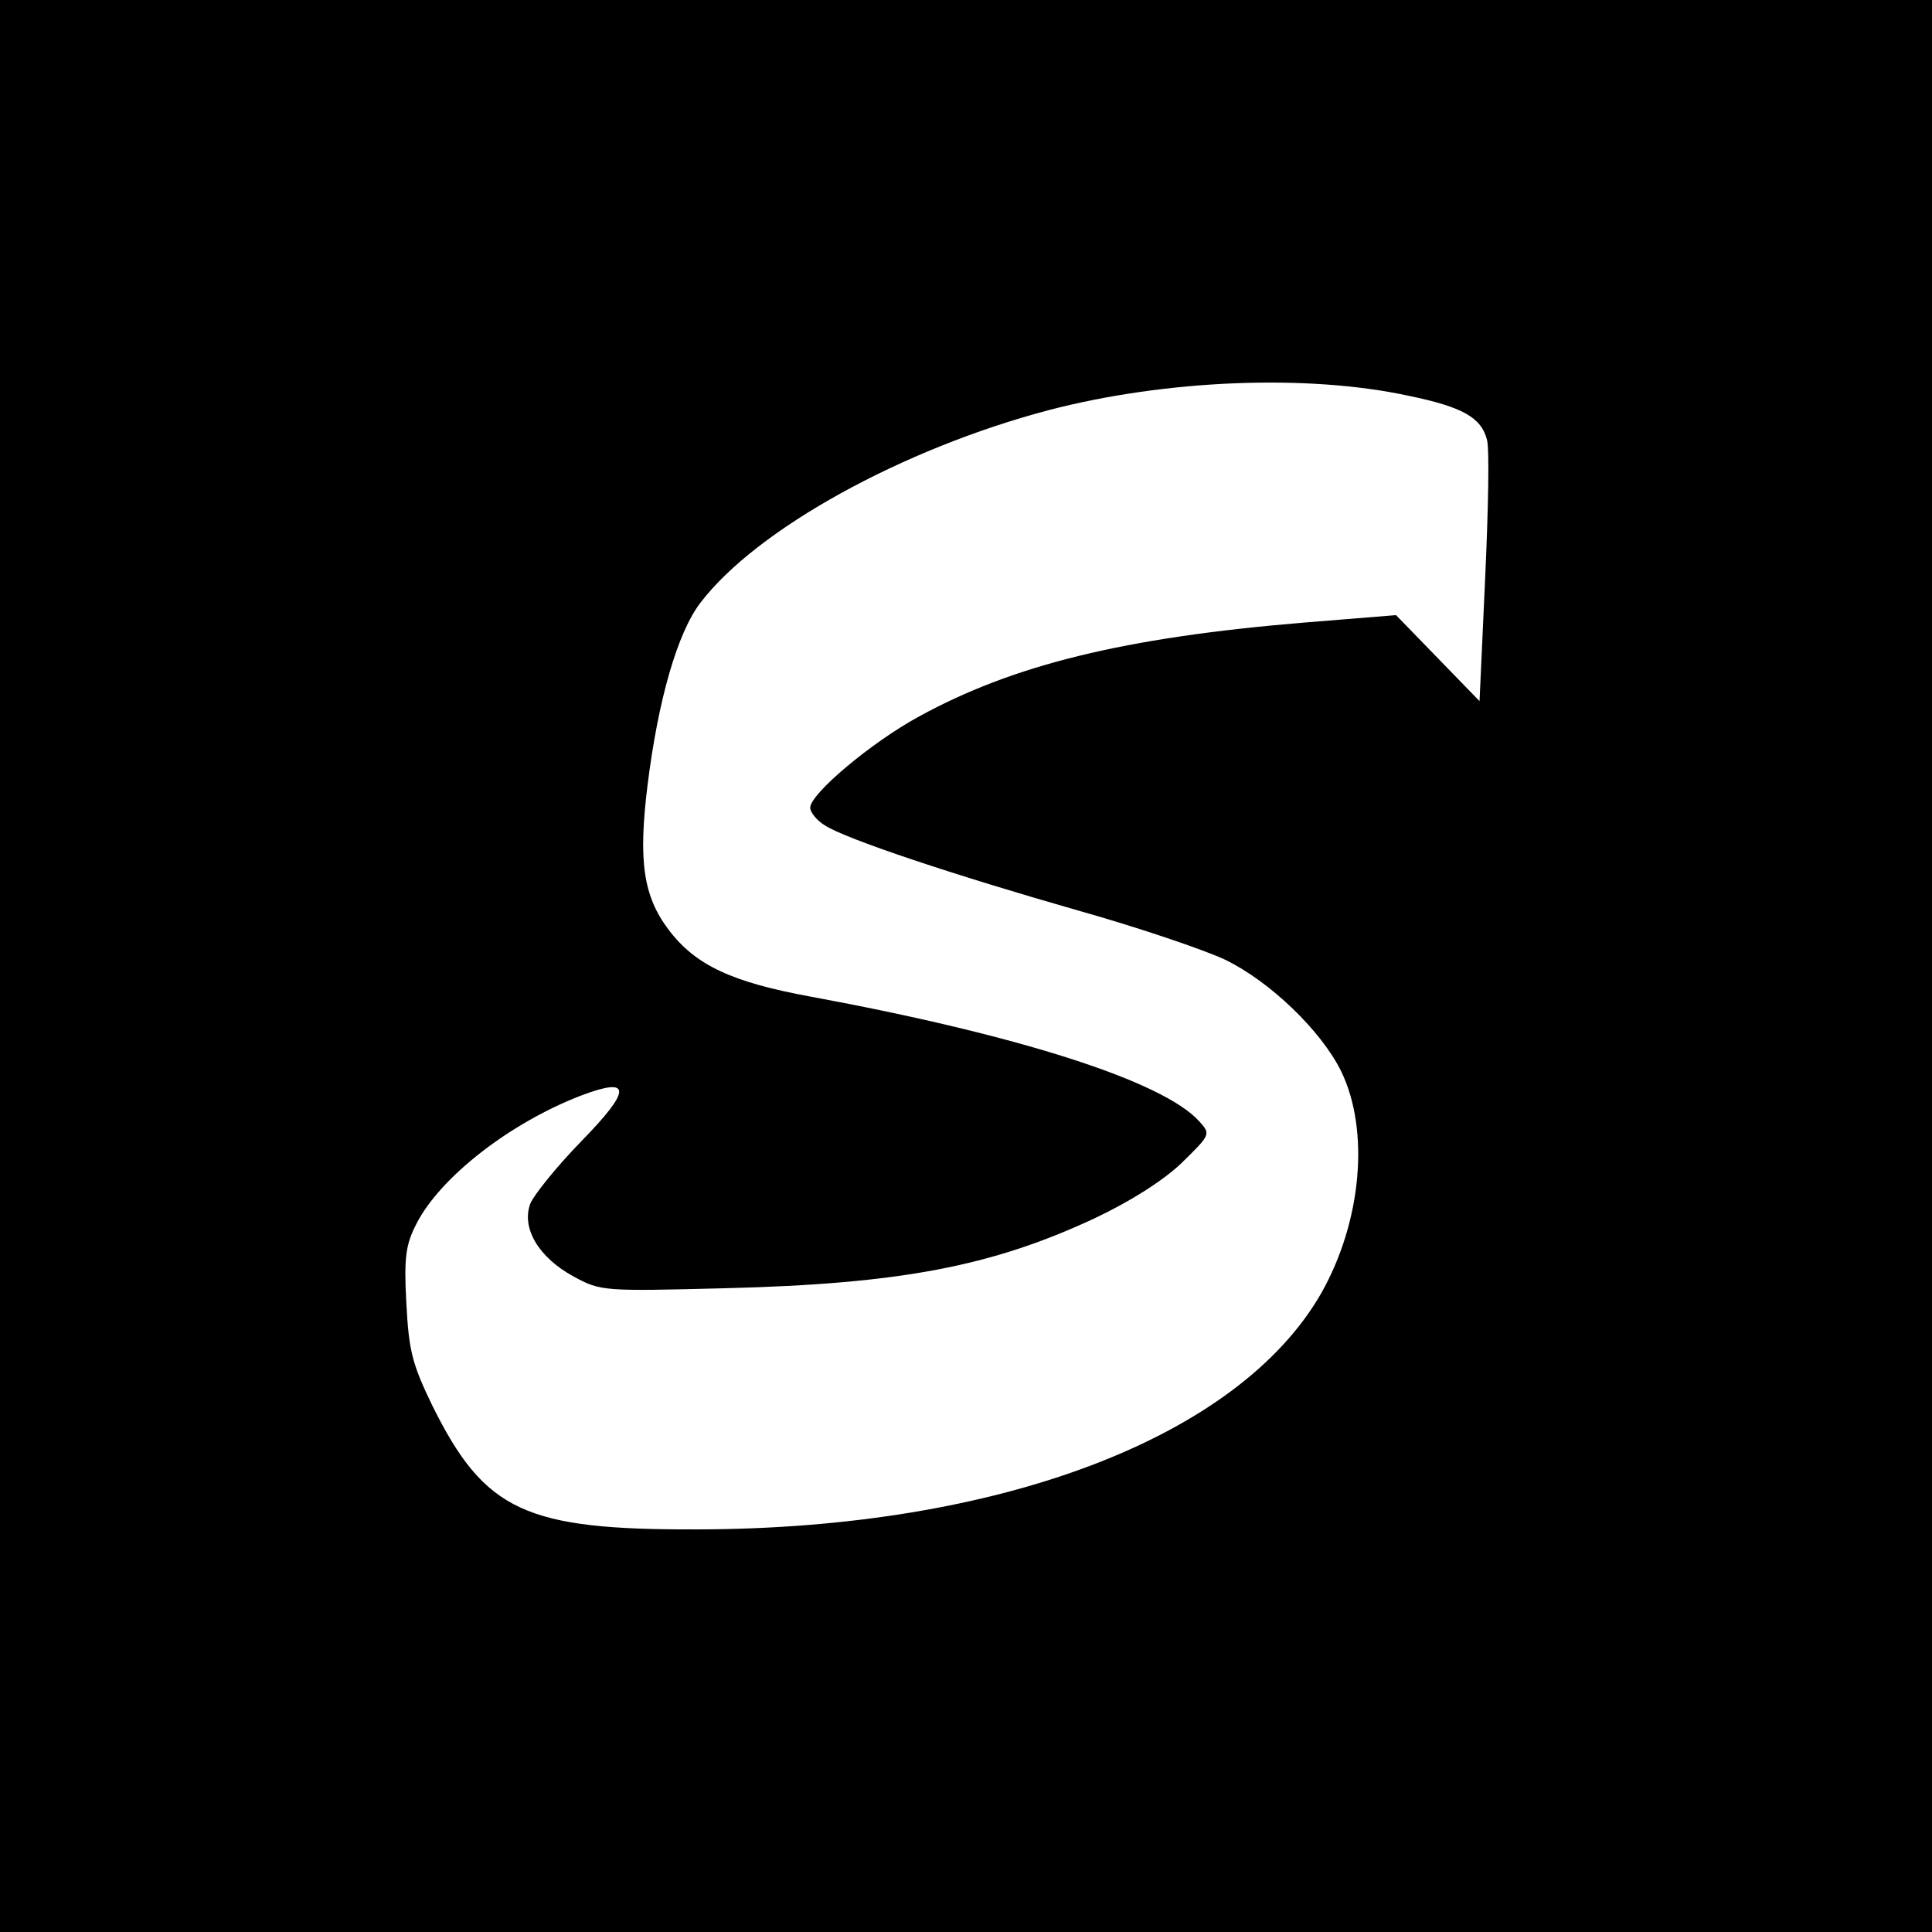 <?xml version="1.0" standalone="no"?>
<!DOCTYPE svg PUBLIC "-//W3C//DTD SVG 20010904//EN"
 "http://www.w3.org/TR/2001/REC-SVG-20010904/DTD/svg10.dtd">
<svg version="1.0" xmlns="http://www.w3.org/2000/svg"
 width="310pt" height="310pt" viewBox="0 0 310 310"
 preserveAspectRatio="xMidYMid meet">
<g transform="translate(0,310) scale(0.1,-0.1)"
fill="#000000" stroke="none">
<path d="M0 1550 l0 -1550 1550 0 1550 0 0 1550 0 1550 -1550 0 -1550 0 0
-1550z m2260 915 c87 -18 117 -35 126 -71 4 -14 2 -114 -3 -222 l-9 -197 -67
69 -67 69 -148 -12 c-289 -24 -467 -68 -618 -151 -77 -42 -174 -124 -174 -146
0 -7 10 -20 23 -28 33 -22 211 -81 407 -137 96 -27 202 -63 236 -79 72 -35
154 -114 186 -179 46 -95 33 -241 -32 -356 -133 -232 -517 -378 -1000 -379
-277 -1 -342 29 -426 198 -33 68 -38 89 -42 165 -4 73 -1 94 16 127 38 75 150
162 264 206 82 31 82 10 0 -74 -39 -40 -75 -85 -81 -99 -15 -40 14 -87 69
-117 44 -24 48 -24 245 -19 279 7 426 35 591 112 57 27 108 59 139 88 48 47
48 47 29 68 -58 64 -288 138 -624 200 -125 23 -184 50 -227 107 -41 54 -49
111 -34 232 17 137 48 245 85 293 90 118 324 247 559 309 188 49 415 58 577
23z"/>
</g>
</svg>
